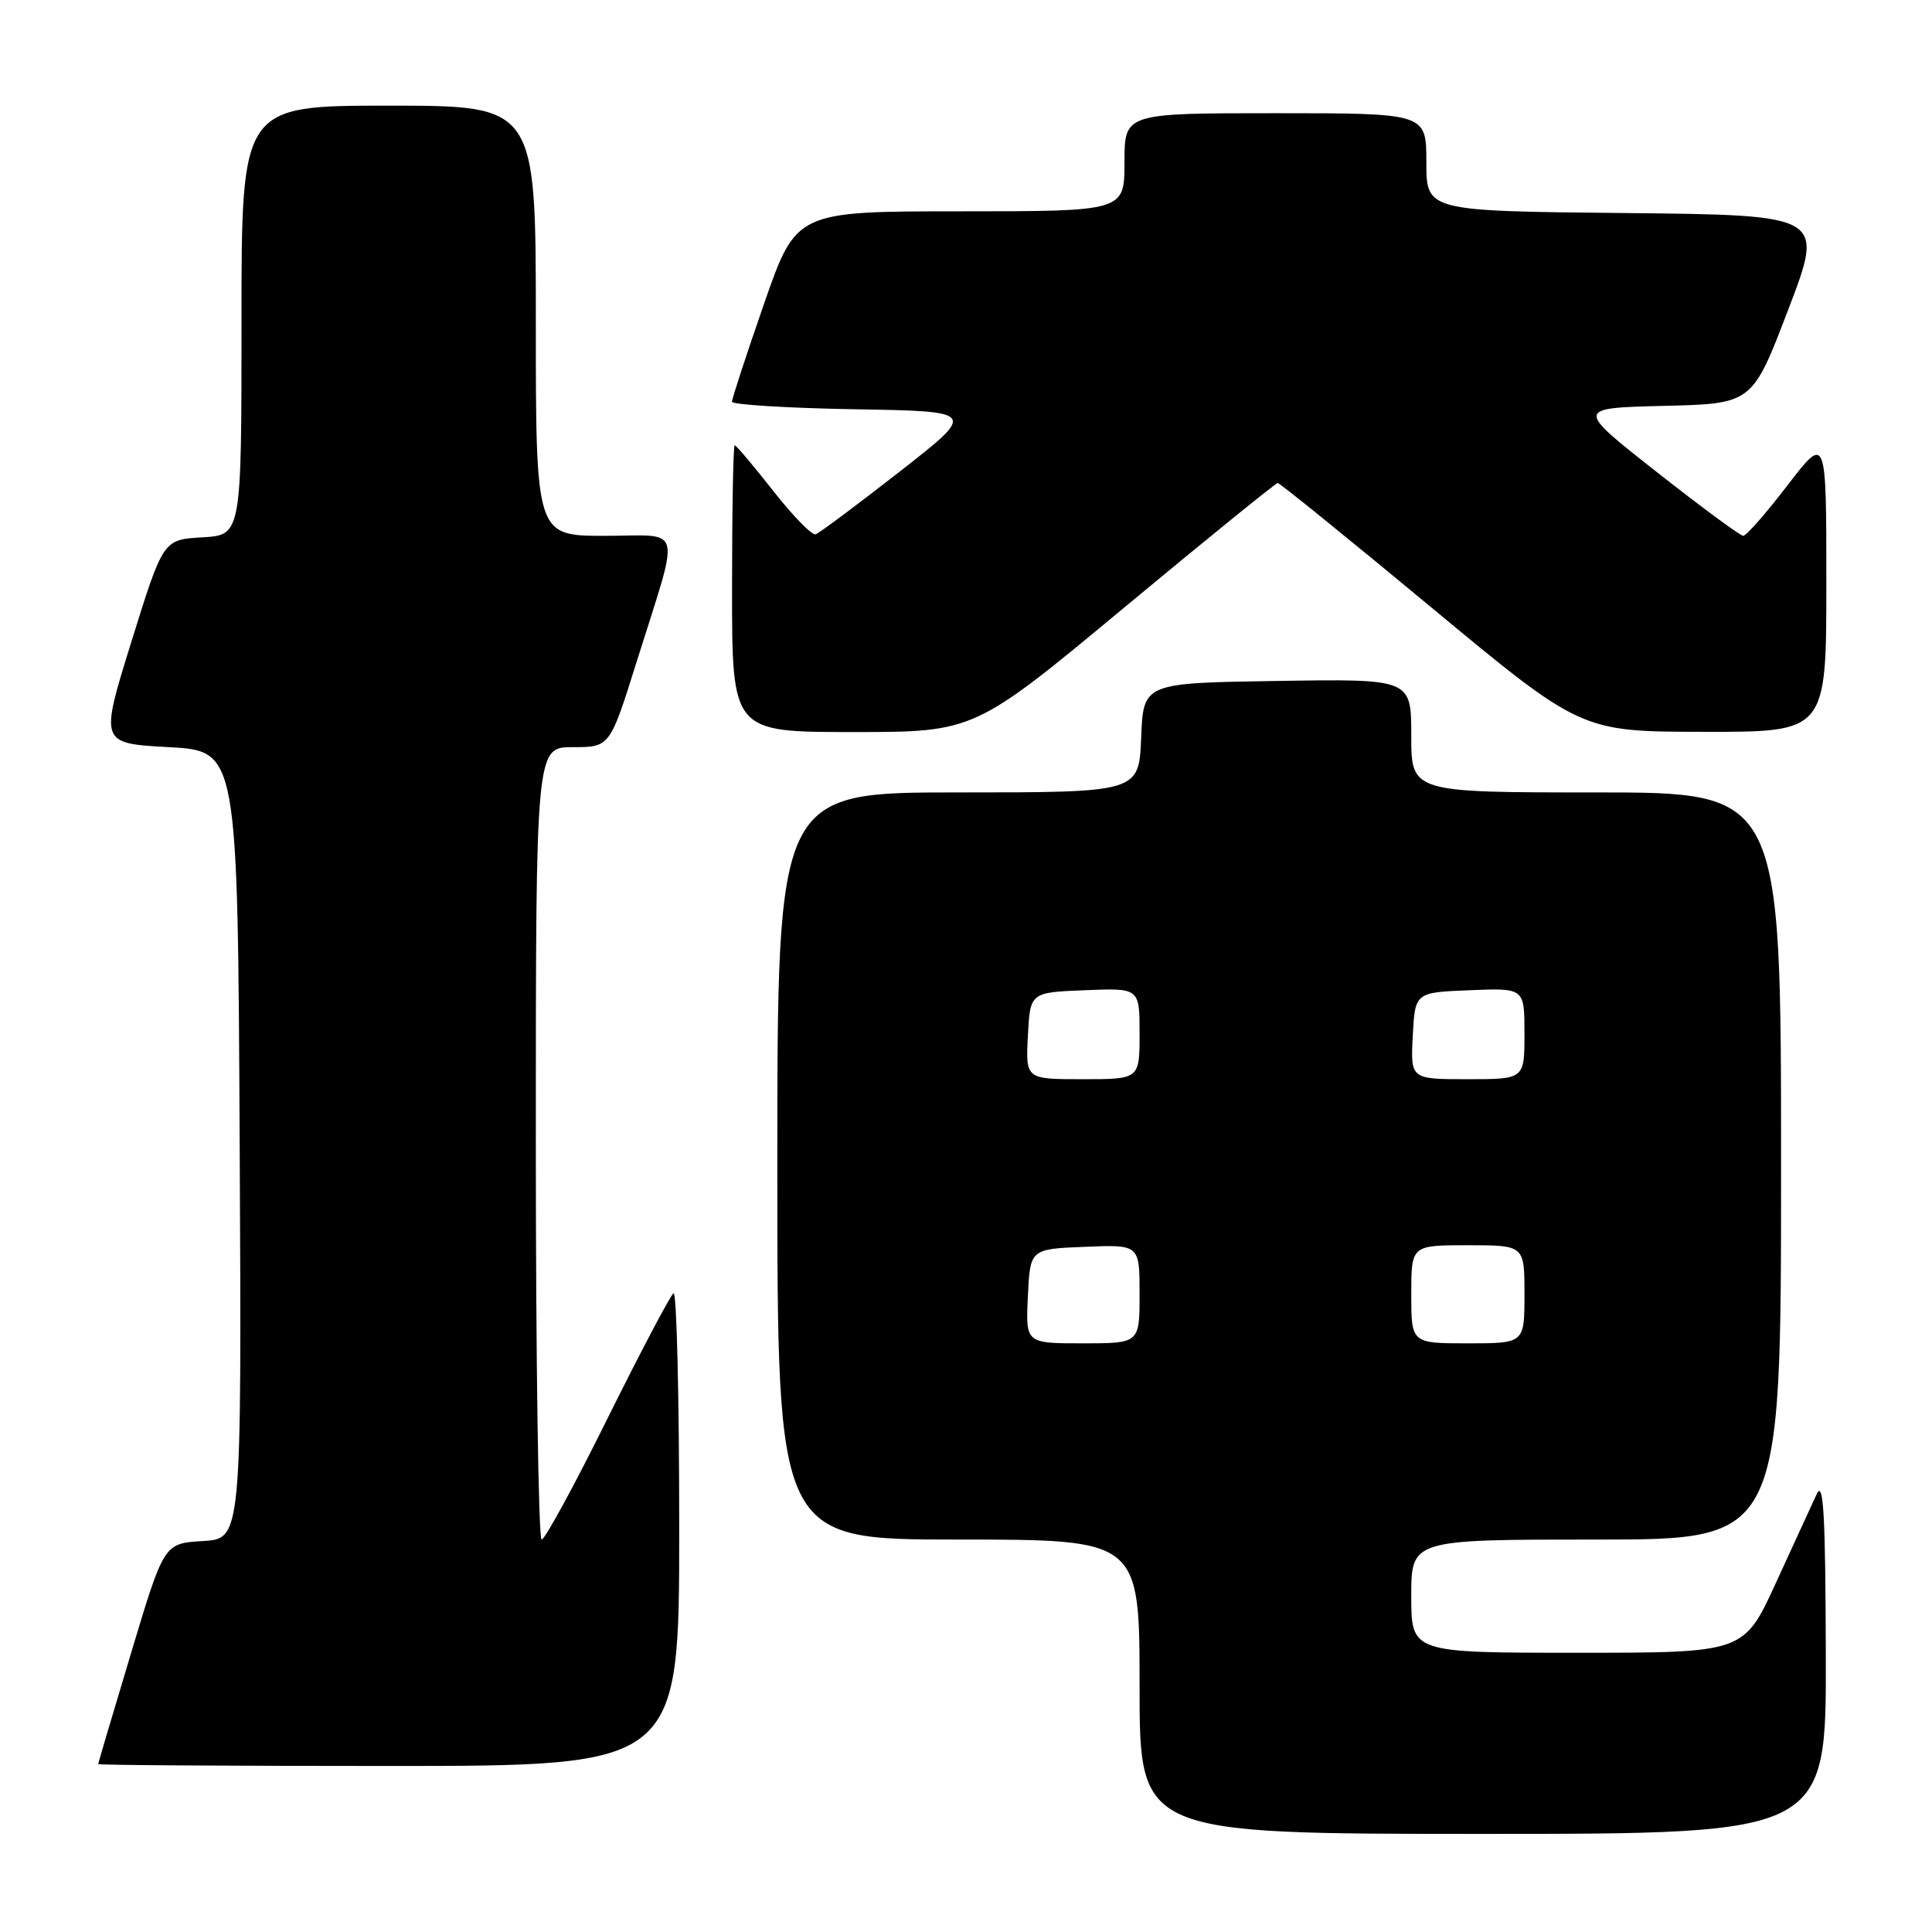 <?xml version="1.0" encoding="UTF-8" standalone="no"?>
<!DOCTYPE svg PUBLIC "-//W3C//DTD SVG 1.1//EN" "http://www.w3.org/Graphics/SVG/1.1/DTD/svg11.dtd" >
<svg xmlns="http://www.w3.org/2000/svg" xmlns:xlink="http://www.w3.org/1999/xlink" version="1.1" viewBox="0 0 256 256">
 <g >
 <path fill="currentColor"
d=" M 241.93 219.25 C 241.88 200.51 241.62 196.03 240.71 198.00 C 240.08 199.38 237.65 204.66 235.31 209.75 C 231.07 219.00 231.07 219.00 209.03 219.00 C 187.00 219.00 187.00 219.00 187.00 211.50 C 187.00 204.00 187.00 204.00 211.50 204.00 C 236.00 204.00 236.00 204.00 236.00 154.50 C 236.00 105.00 236.00 105.00 211.50 105.00 C 187.00 105.00 187.00 105.00 187.00 97.48 C 187.00 89.95 187.00 89.95 169.25 90.23 C 151.50 90.50 151.50 90.50 151.21 97.75 C 150.91 105.00 150.91 105.00 126.96 105.00 C 103.00 105.00 103.00 105.00 103.00 154.50 C 103.00 204.00 103.00 204.00 127.00 204.00 C 151.00 204.00 151.00 204.00 151.00 223.50 C 151.00 243.00 151.00 243.00 196.50 243.00 C 242.00 243.00 242.00 243.00 241.93 219.25 Z  M 90.00 202.44 C 90.00 185.08 89.66 171.09 89.25 171.36 C 88.84 171.62 84.91 179.07 80.52 187.91 C 76.14 196.76 72.20 204.00 71.77 204.00 C 71.35 204.00 71.00 180.38 71.00 151.50 C 71.00 99.00 71.00 99.00 75.91 99.00 C 80.81 99.00 80.81 99.00 84.34 87.75 C 90.20 69.06 90.69 71.00 80.11 71.00 C 71.00 71.00 71.00 71.00 71.00 42.50 C 71.00 14.00 71.00 14.00 51.50 14.00 C 32.00 14.00 32.00 14.00 32.00 42.45 C 32.00 70.90 32.00 70.90 26.81 71.20 C 21.62 71.50 21.62 71.50 17.42 85.00 C 13.22 98.50 13.22 98.50 22.36 99.00 C 31.50 99.50 31.50 99.50 31.76 151.70 C 32.02 203.89 32.02 203.89 26.87 204.20 C 21.73 204.50 21.73 204.50 17.38 219.00 C 14.98 226.97 13.02 233.61 13.01 233.75 C 13.01 233.89 30.32 234.00 51.50 234.00 C 90.00 234.00 90.00 234.00 90.00 202.44 Z  M 148.97 80.50 C 159.90 71.42 169.05 64.00 169.31 64.00 C 169.57 64.00 178.72 71.41 189.64 80.47 C 209.50 96.95 209.50 96.95 225.75 96.97 C 242.00 97.00 242.00 97.00 242.00 77.30 C 242.00 57.60 242.00 57.60 236.86 64.30 C 234.03 67.99 231.39 71.00 230.99 71.00 C 230.60 71.00 225.43 67.19 219.51 62.53 C 208.75 54.07 208.75 54.07 220.47 53.78 C 232.19 53.50 232.19 53.50 236.96 41.00 C 241.74 28.50 241.74 28.50 215.37 28.23 C 189.00 27.97 189.00 27.97 189.00 21.48 C 189.00 15.00 189.00 15.00 169.00 15.00 C 149.00 15.00 149.00 15.00 149.00 21.50 C 149.00 28.00 149.00 28.00 127.25 28.00 C 105.50 28.01 105.50 28.01 101.24 40.25 C 98.90 46.99 96.99 52.83 96.99 53.23 C 97.00 53.62 104.30 54.07 113.22 54.23 C 129.44 54.50 129.44 54.50 119.20 62.50 C 113.57 66.90 108.57 70.63 108.08 70.80 C 107.60 70.96 105.07 68.38 102.46 65.05 C 99.84 61.72 97.55 59.00 97.35 59.00 C 97.16 59.00 97.00 67.55 97.00 78.00 C 97.00 97.00 97.00 97.00 113.05 97.00 C 129.11 97.00 129.11 97.00 148.97 80.50 Z  M 136.20 171.75 C 136.50 165.50 136.50 165.50 143.75 165.21 C 151.00 164.91 151.00 164.91 151.00 171.46 C 151.00 178.00 151.00 178.00 143.45 178.00 C 135.90 178.00 135.90 178.00 136.20 171.75 Z  M 187.00 171.50 C 187.00 165.00 187.00 165.00 194.50 165.00 C 202.00 165.00 202.00 165.00 202.00 171.50 C 202.00 178.00 202.00 178.00 194.50 178.00 C 187.00 178.00 187.00 178.00 187.00 171.50 Z  M 136.20 137.25 C 136.50 131.50 136.50 131.50 143.75 131.21 C 151.00 130.91 151.00 130.91 151.00 136.96 C 151.00 143.00 151.00 143.00 143.45 143.00 C 135.90 143.00 135.90 143.00 136.20 137.25 Z  M 187.20 137.25 C 187.50 131.50 187.50 131.50 194.75 131.21 C 202.00 130.91 202.00 130.91 202.00 136.96 C 202.00 143.00 202.00 143.00 194.45 143.00 C 186.90 143.00 186.90 143.00 187.20 137.25 Z "/>
</g>
</svg>